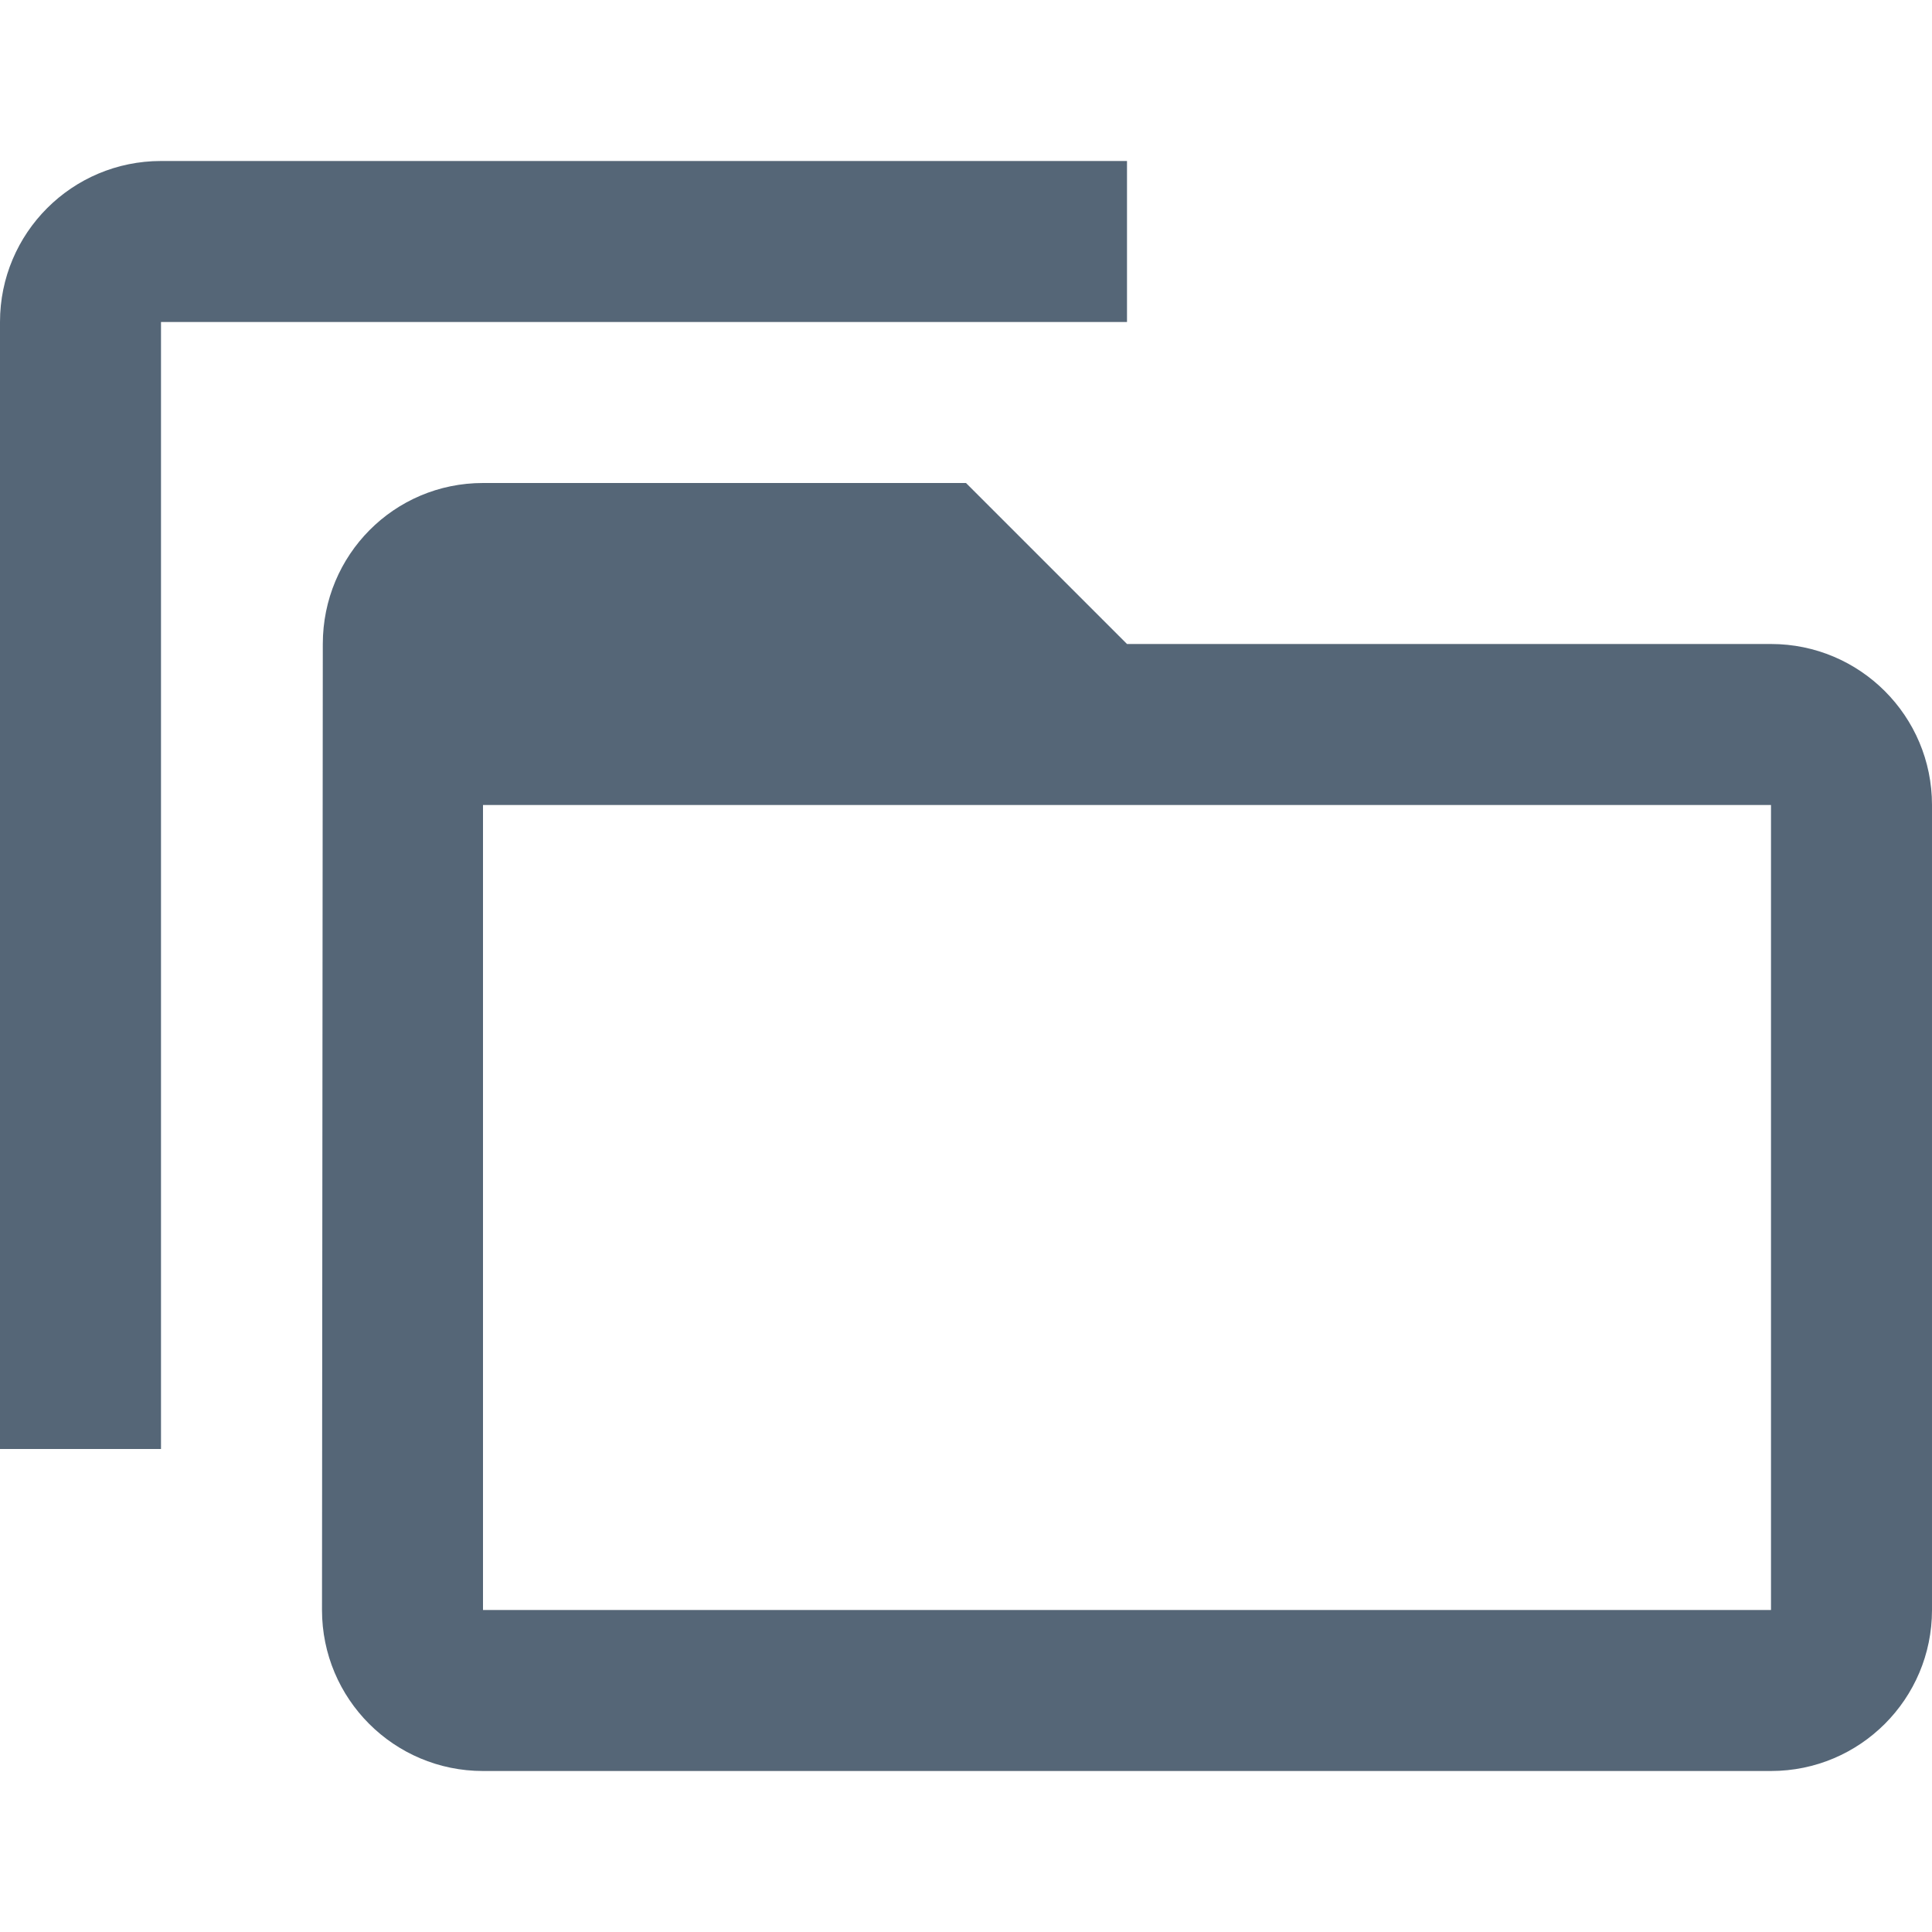 <svg fill="#556677" viewBox="0 0 48 48" xmlns="http://www.w3.org/2000/svg"><path d="m4 4c-2.21 0-4 1.79-4 4v28h4v-28h24v-4h-24m8 8c-2.21 0-3.98 1.79-3.98 4l-.02 24c0 2.21 1.79 4 4 4h32c2.21 0 4-1.79 4-4v-20c0-2.21-1.79-4-4-4h-16l-4-4h-12m0 8h32v20h-32v-20"/></svg>